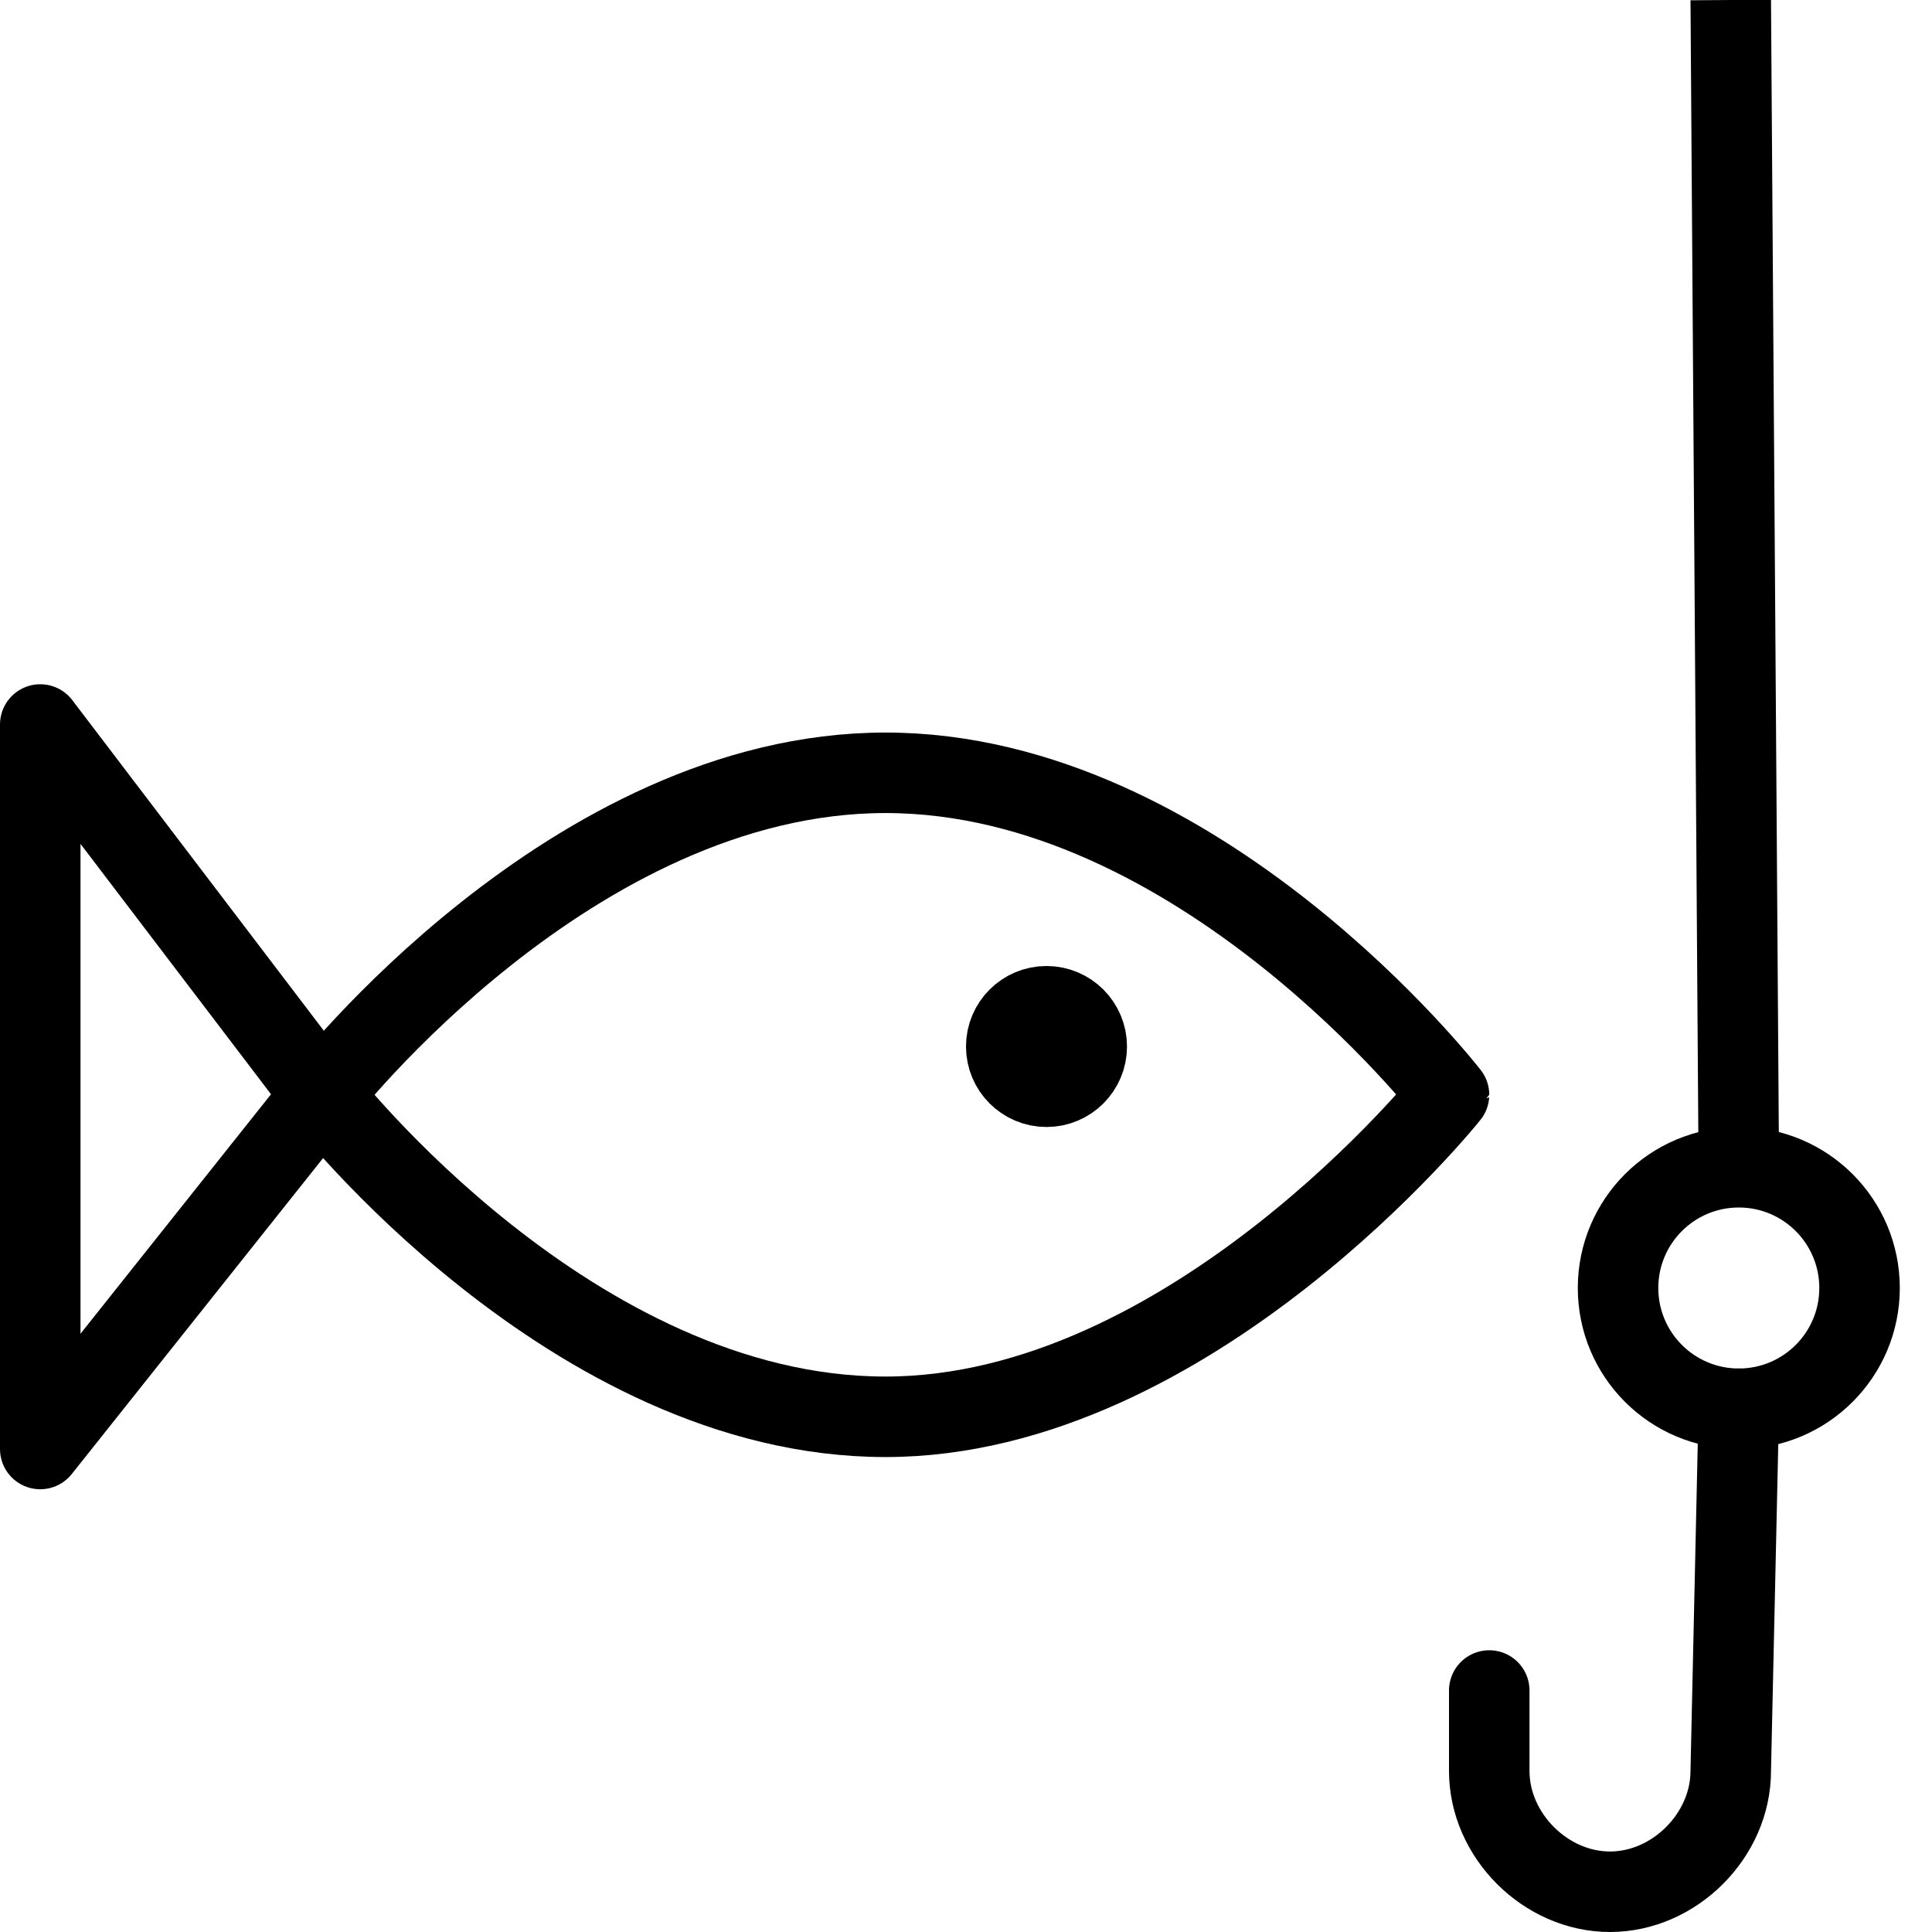 <?xml version="1.0" encoding="utf-8"?>
<!-- Generator: Adobe Illustrator 19.2.0, SVG Export Plug-In . SVG Version: 6.00 Build 0)  -->
<svg version="1.1" id="Layer_1" xmlns="http://www.w3.org/2000/svg" xmlns:xlink="http://www.w3.org/1999/xlink" x="0px" y="0px"
	 viewBox="0 0 24 24" style="enable-background:new 0 0 24 24;" xml:space="preserve">
<style type="text/css">
	.st0{display:none;}
	.st1{display:inline;}
	.st2{fill:none;stroke:#000000;stroke-linecap:round;stroke-linejoin:round;stroke-miterlimit:10;}
	.st3{fill:none;stroke:#000000;stroke-linejoin:round;stroke-miterlimit:10;}
</style>
<g id="Filled_Icons" class="st0">
	<path class="st1" d="M23.6,16c0-0.9-0.6-1.7-1.5-1.9L22,0l-1,0l0.1,14.1c-0.9,0.2-1.5,1-1.5,1.9c0,0.9,0.6,1.7,1.5,1.9L21,22
		c0,0.6-0.4,1-1,1c-0.6,0-1-0.4-1-1v-1c0-0.3-0.2-0.5-0.5-0.5c-0.3,0-0.5,0.2-0.5,0.5v1c0,1.1,0.9,2,2,2c1.1,0,2-0.9,2-2l0.1-4.1
		C22.9,17.7,23.6,16.9,23.6,16z"/>
	<path class="st1" d="M18.4,13.3c-0.1-0.2-3.3-4.2-7.4-4.2c-3.3,0-6,2.6-7,3.7L0.9,8.7C0.8,8.5,0.5,8.5,0.3,8.5C0.1,8.6,0,8.8,0,9v9
		c0,0.2,0.1,0.4,0.3,0.5c0.1,0,0.1,0,0.2,0c0.1,0,0.3-0.1,0.4-0.2L4,14.4c1,1.1,3.7,3.7,6.9,3.7c4.1,0,7.3-4,7.4-4.2
		C18.5,13.7,18.5,13.5,18.4,13.3z M13,14c-0.6,0-1-0.4-1-1c0-0.6,0.4-1,1-1c0.6,0,1,0.4,1,1C14,13.6,13.6,14,13,14z"/>
</g>
<g id="Outline_Icons">
	<g>
		<path class="st2" d="M11,17.6c-3.9,0-7-4-7-4s3.1-4,7-4c3.9,0,7,4,7,4S14.8,17.6,11,17.6z"/>
		<line class="st3" x1="21.5" y1="0" x2="21.6" y2="14.5"/>
		<circle class="st3" cx="21.6" cy="16" r="1.5"/>
		<path class="st2" d="M21.6,17.5L21.5,22c0,0.8-0.7,1.5-1.5,1.5c-0.8,0-1.5-0.7-1.5-1.5v-1"/>
		<polygon class="st2" points="4,13.6 0.5,9 0.5,18 		"/>
		<circle class="st2" cx="13" cy="13" r="0.5"/>
	</g>
</g>
</svg>
